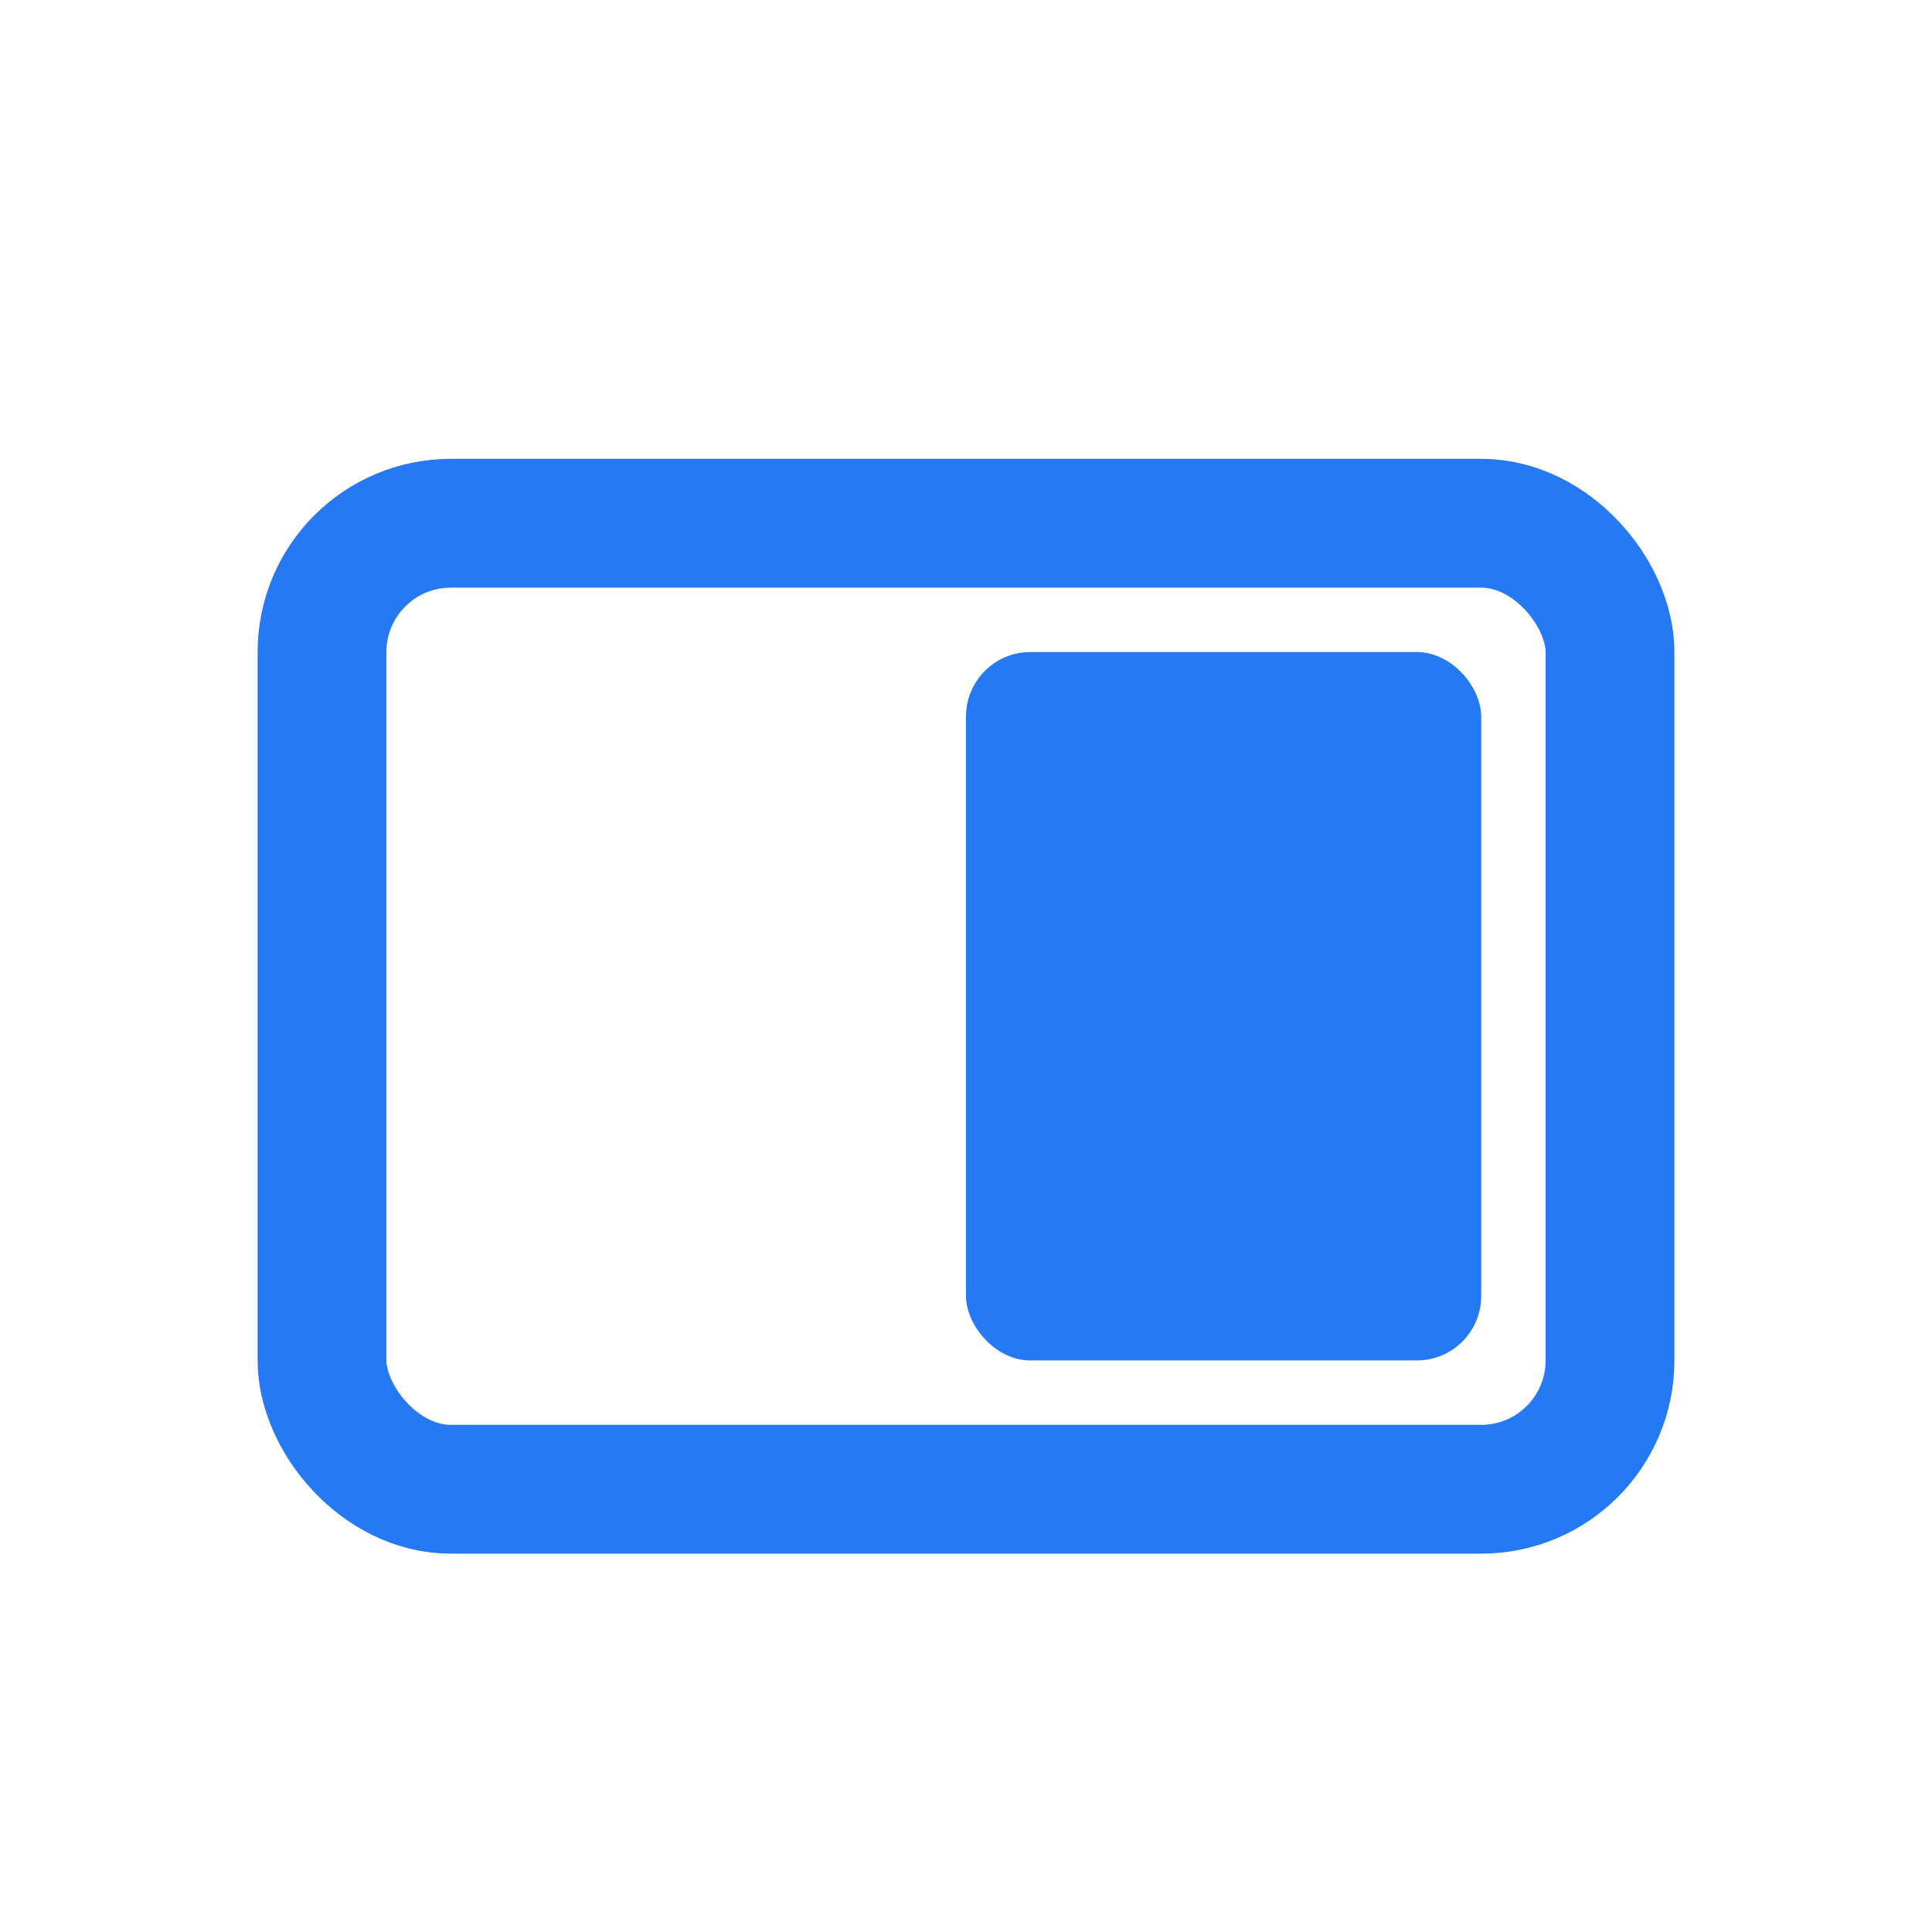 <svg width="24" height="24" viewBox="0 0 24 24" fill="none" xmlns="http://www.w3.org/2000/svg">
<mask id="mask0_2197_7663" style="mask-type:alpha" maskUnits="userSpaceOnUse" x="0" y="0" width="24" height="24">
<rect width="24" height="24" fill="#D9D9D9"/>
</mask>
<g mask="url(#mask0_2197_7663)">
<rect x="4" y="6.5" width="16" height="12" rx="1.6" stroke="#2579F5" stroke-width="1.6"/>
<rect x="12" y="8.1" width="6.4" height="8.8" rx="0.8" fill="#2579F5"/>
</g>
</svg>
